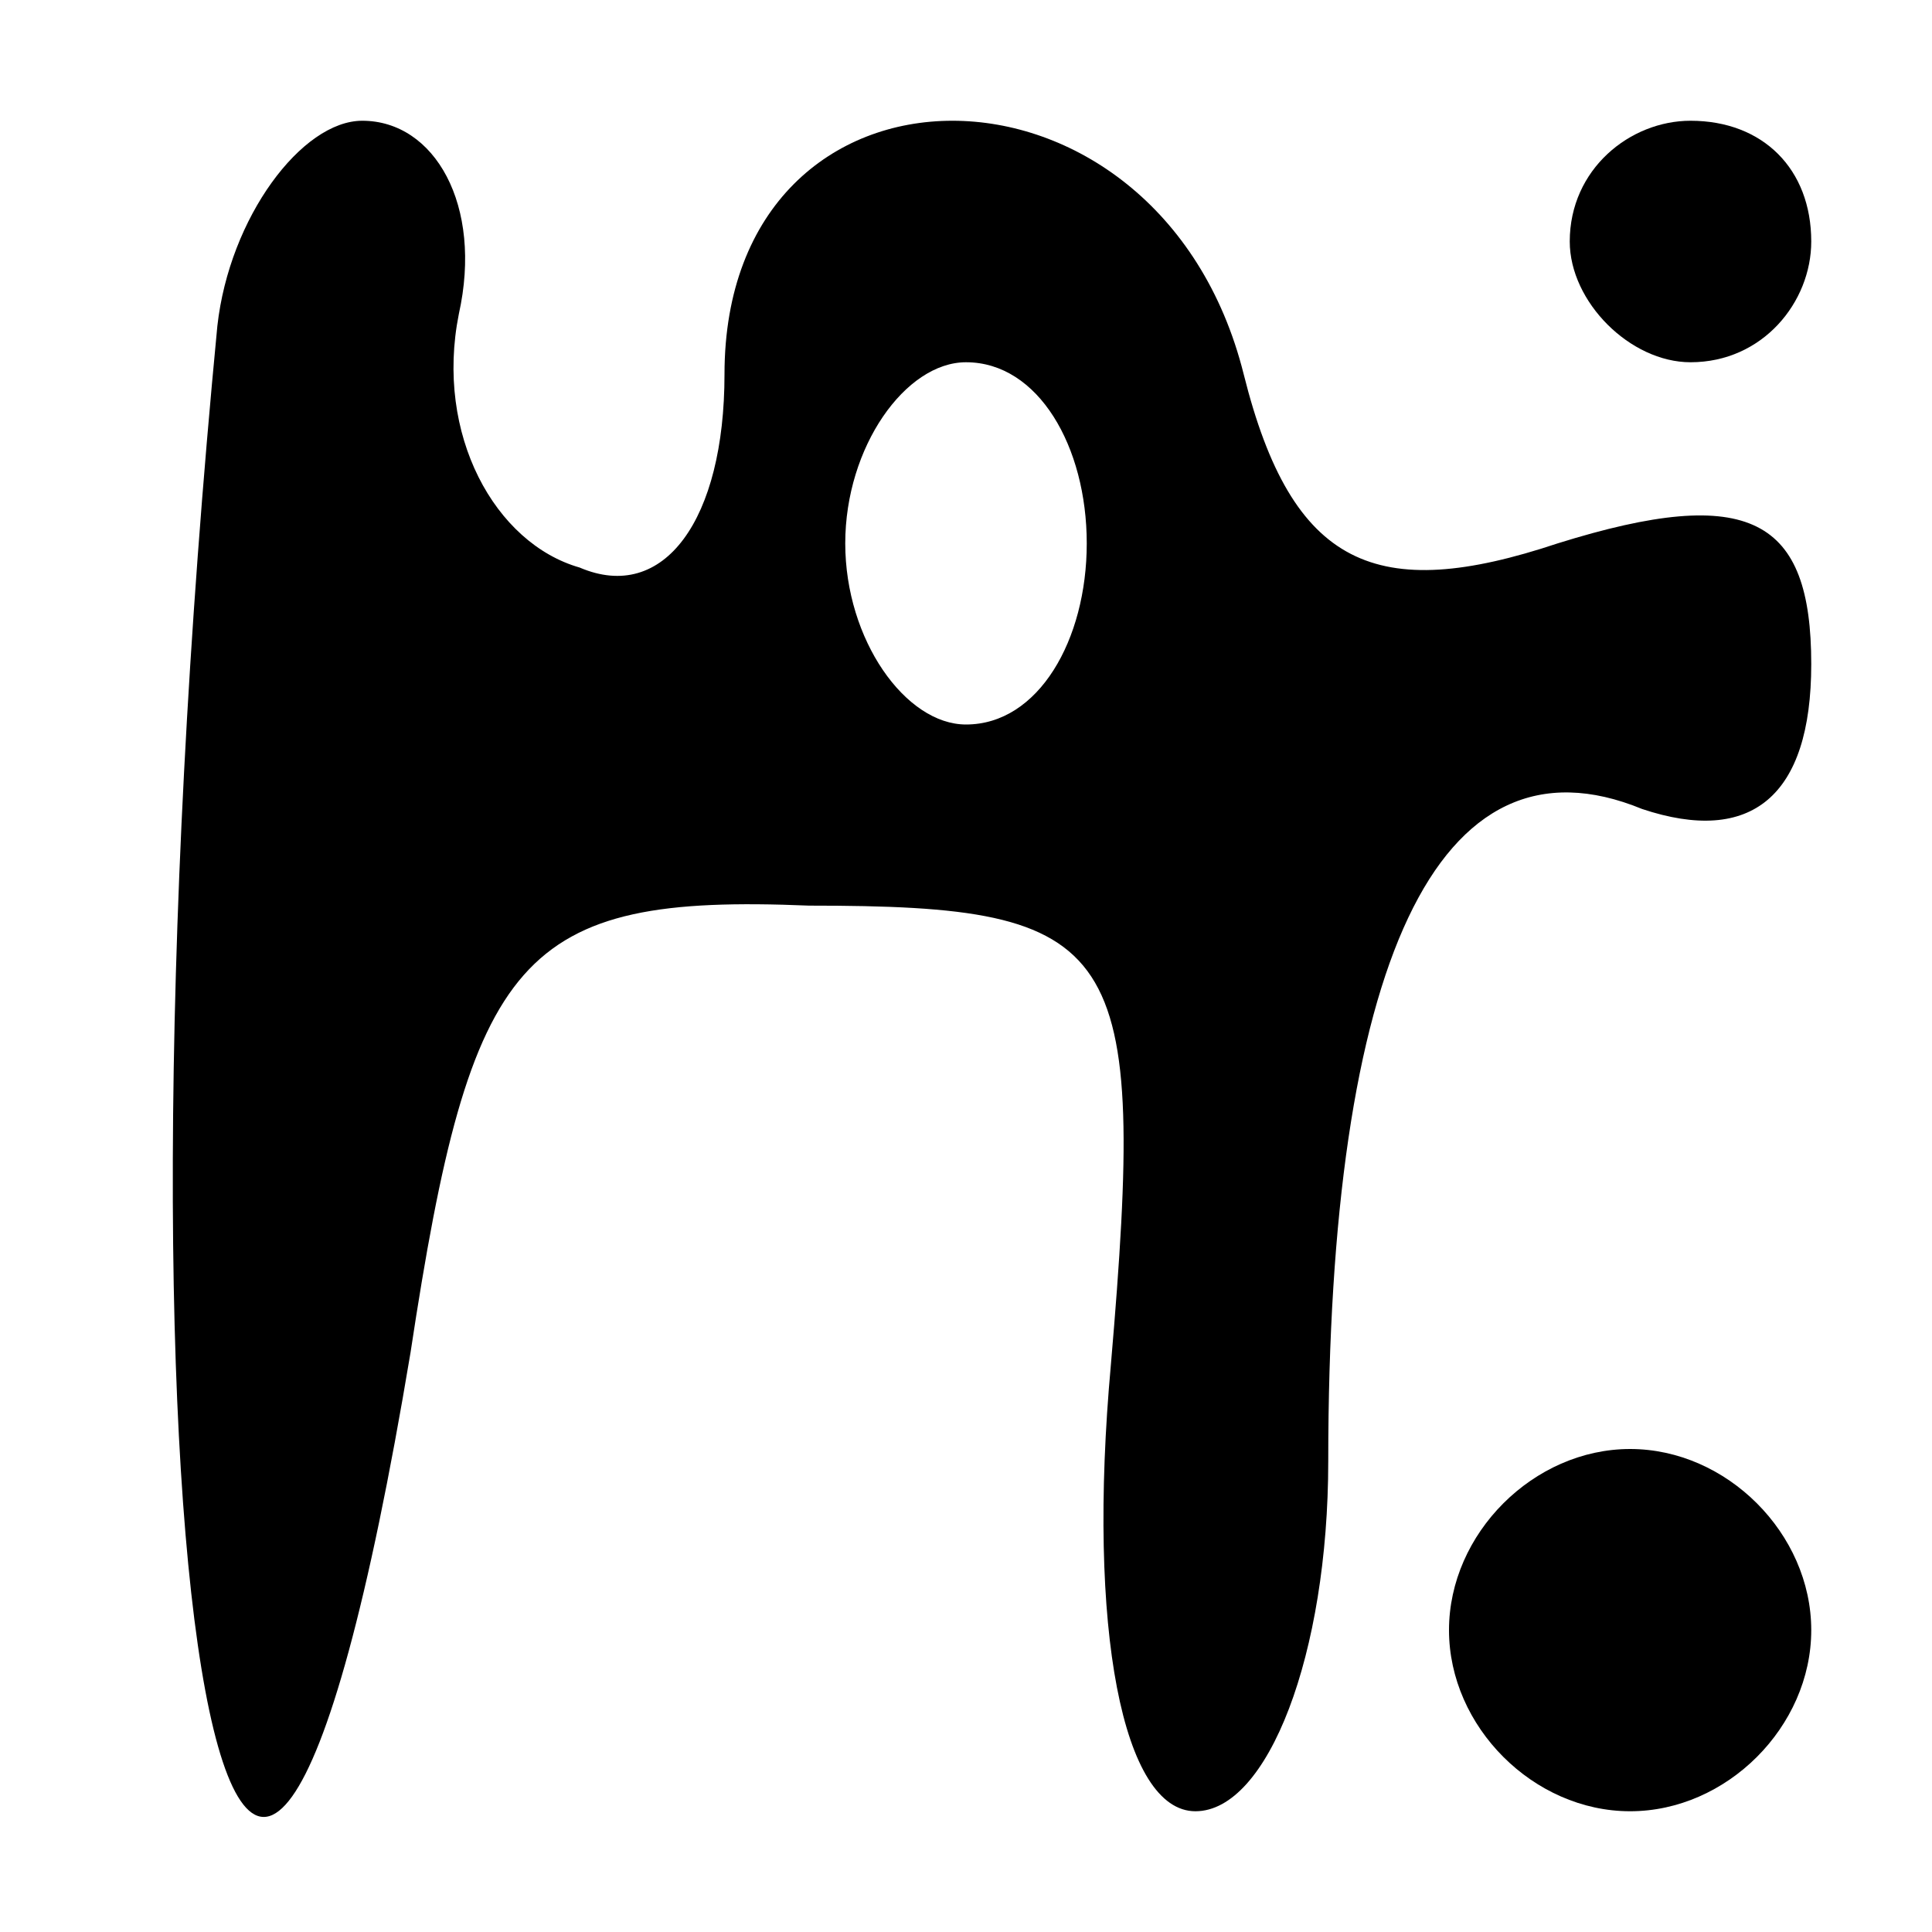<?xml version="1.0" standalone="no"?>
<!DOCTYPE svg PUBLIC "-//W3C//DTD SVG 20010904//EN"
 "http://www.w3.org/TR/2001/REC-SVG-20010904/DTD/svg10.dtd">
<svg version="1.0" xmlns="http://www.w3.org/2000/svg"
 width="16pt" height="16pt" viewBox="0 0 16 16"
 preserveAspectRatio="xMidYMid meet">
<g transform="translate(0,16) scale(0.1,-0.1)"
fill="#000000" stroke="none">
<path d="M18 133 c-10 -104 2 -169 16 -85 5 33 9 38 33 37 26 0 28 -3 25 -38
-2 -22 1 -37 7 -37 6 0 11 13 11 29 0 41 9 61 26 54 9 -3 14 1 14 12 0 12 -5
15 -21 10 -15 -5 -22 -2 -26 14 -7 28 -43 28 -43 0 0 -12 -5 -19 -12 -16 -7 2
-12 11 -10 21 2 9 -2 16 -8 16 -5 0 -11 -8 -12 -17z m72 -18 c0 -8 -4 -15 -10
-15 -5 0 -10 7 -10 15 0 8 5 15 10 15 6 0 10 -7 10 -15z"/>
<path d="M130 140 c0 -5 5 -10 10 -10 6 0 10 5 10 10 0 6 -4 10 -10 10 -5 0
-10 -4 -10 -10z"/>
<path d="M120 25 c0 -8 7 -15 15 -15 8 0 15 7 15 15 0 8 -7 15 -15 15 -8 0
-15 -7 -15 -15z"/>
</g>
</svg>

